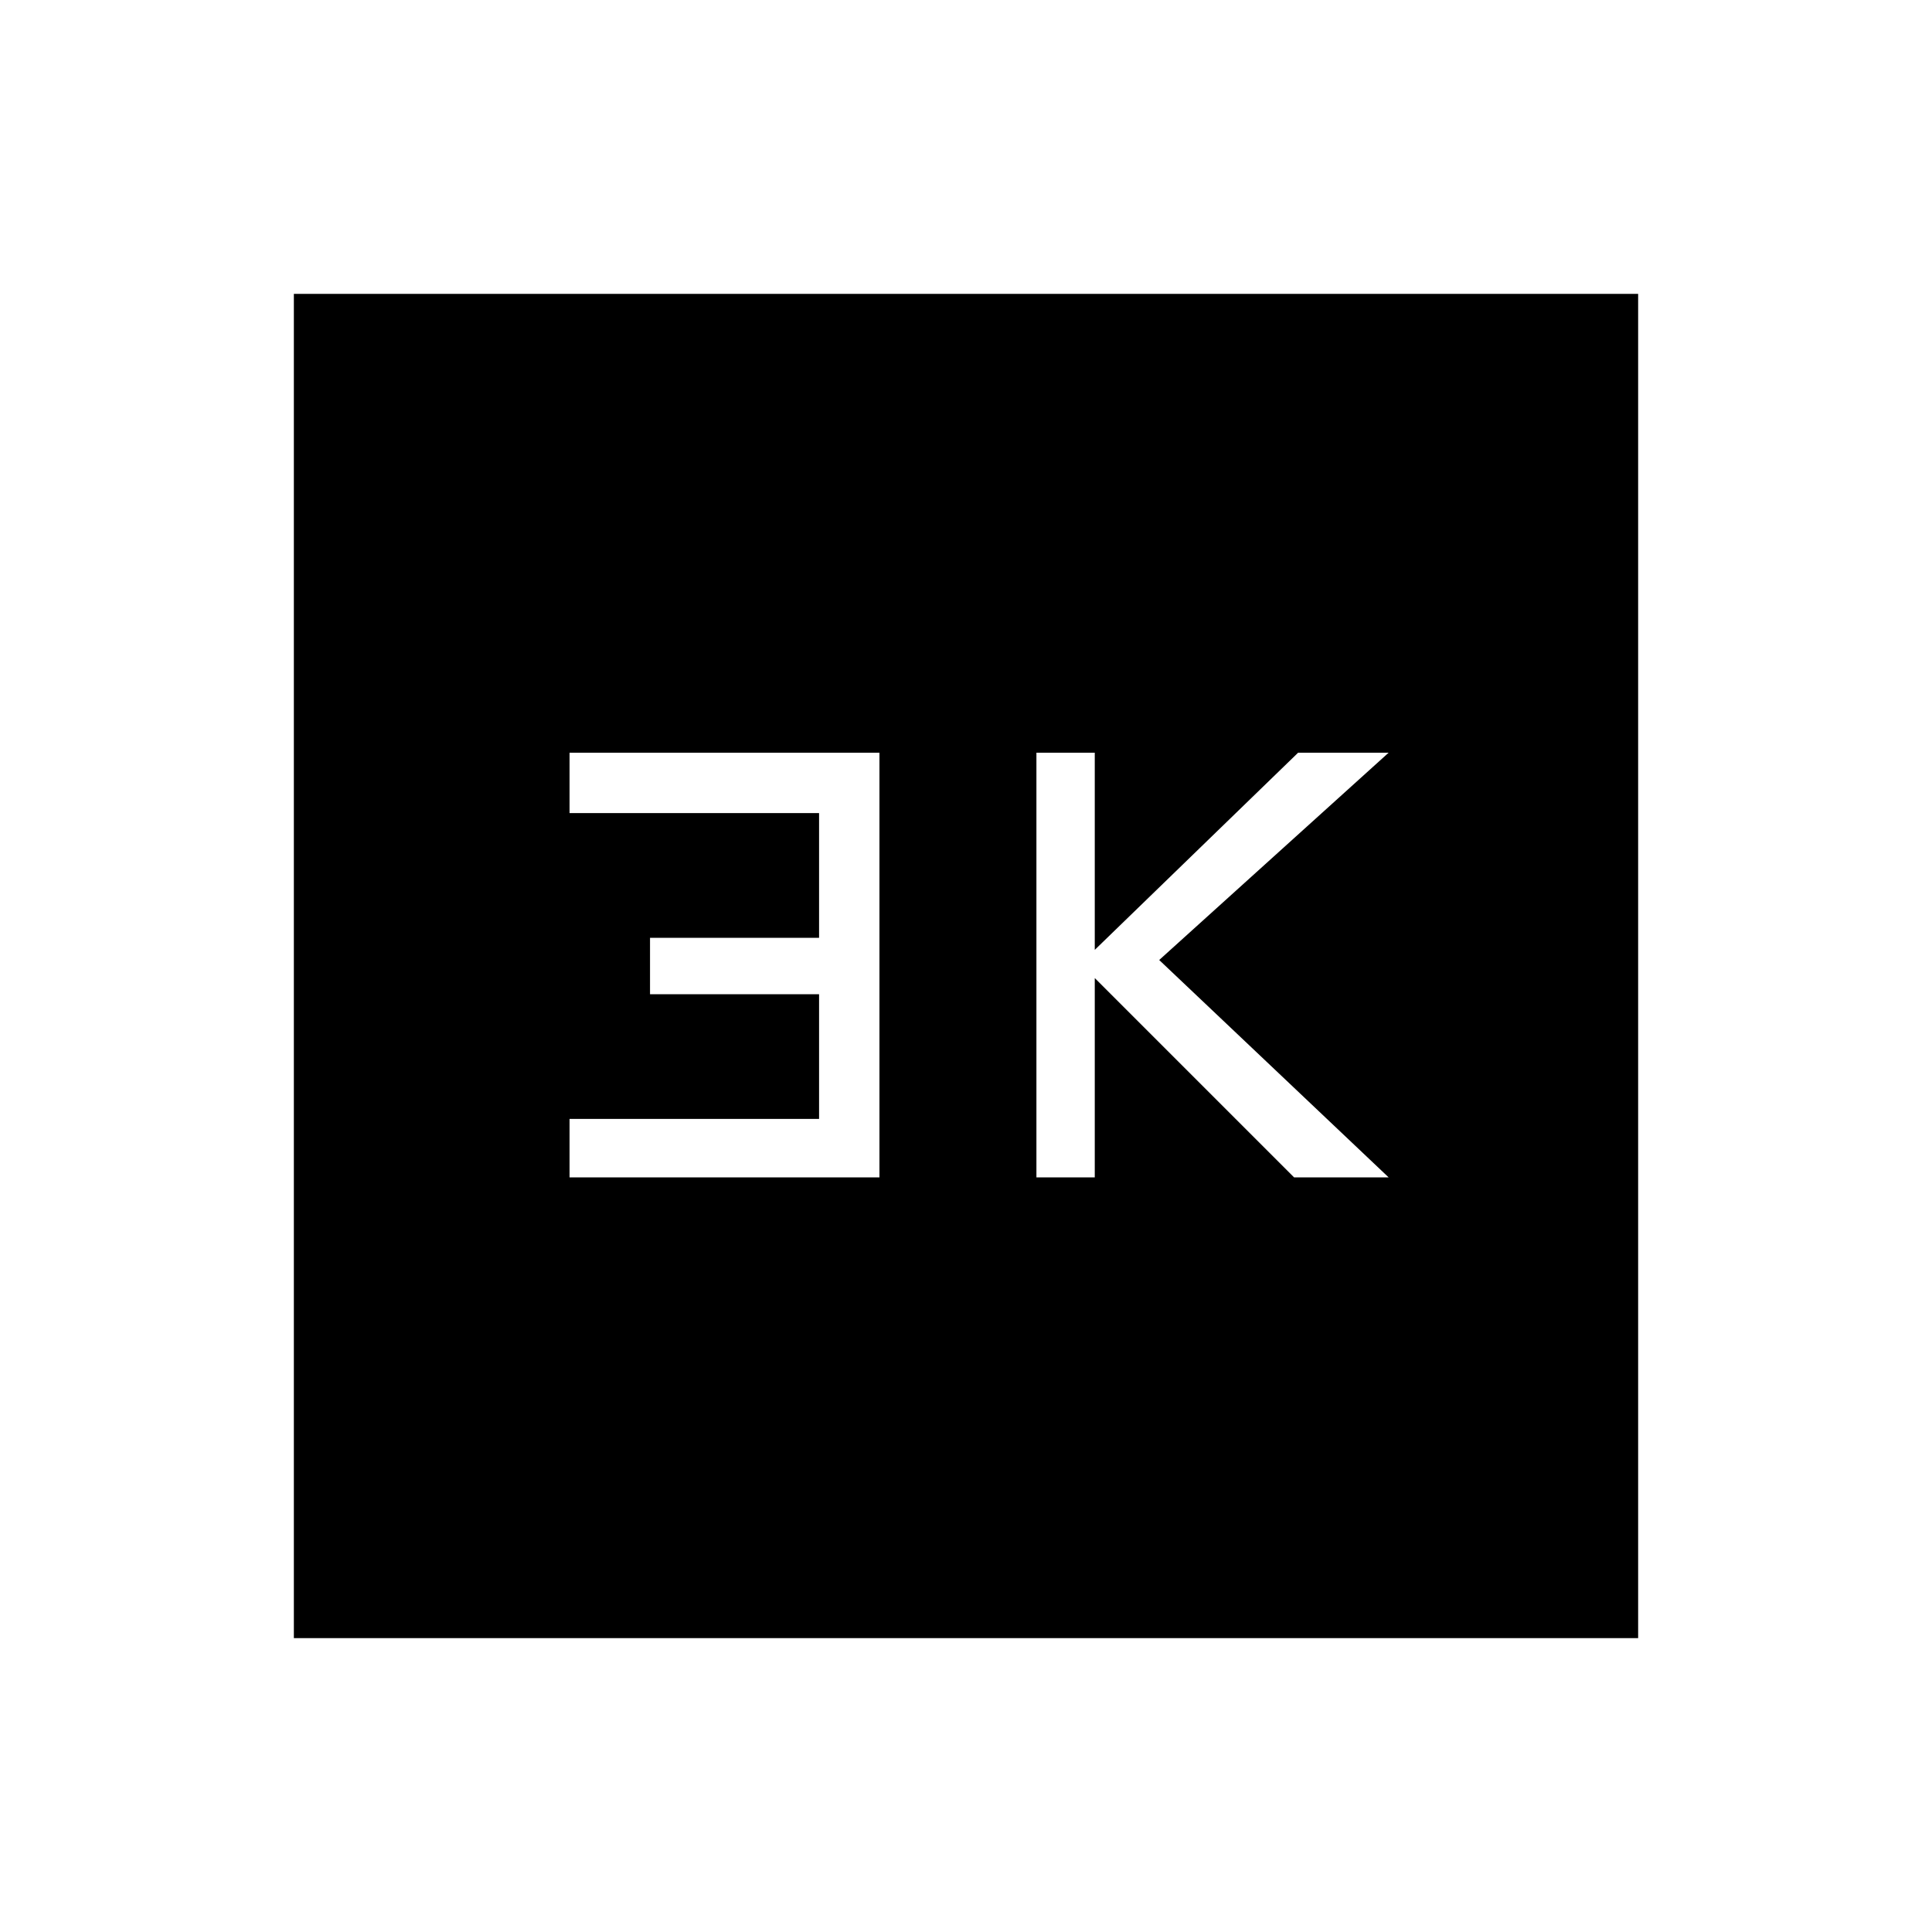<svg xmlns="http://www.w3.org/2000/svg" height="20" width="20"><path d="M10.729 12.188H11.333V10.125L13.396 12.188H14.375L12 9.938L14.375 7.792H13.438L11.333 9.833V7.792H10.729ZM5.896 12.188H9.104V7.792H5.896V8.417H8.479V9.708H6.729V10.292H8.479V11.583H5.896ZM3.042 16.958V3.042H16.958V16.958Z"/></svg>